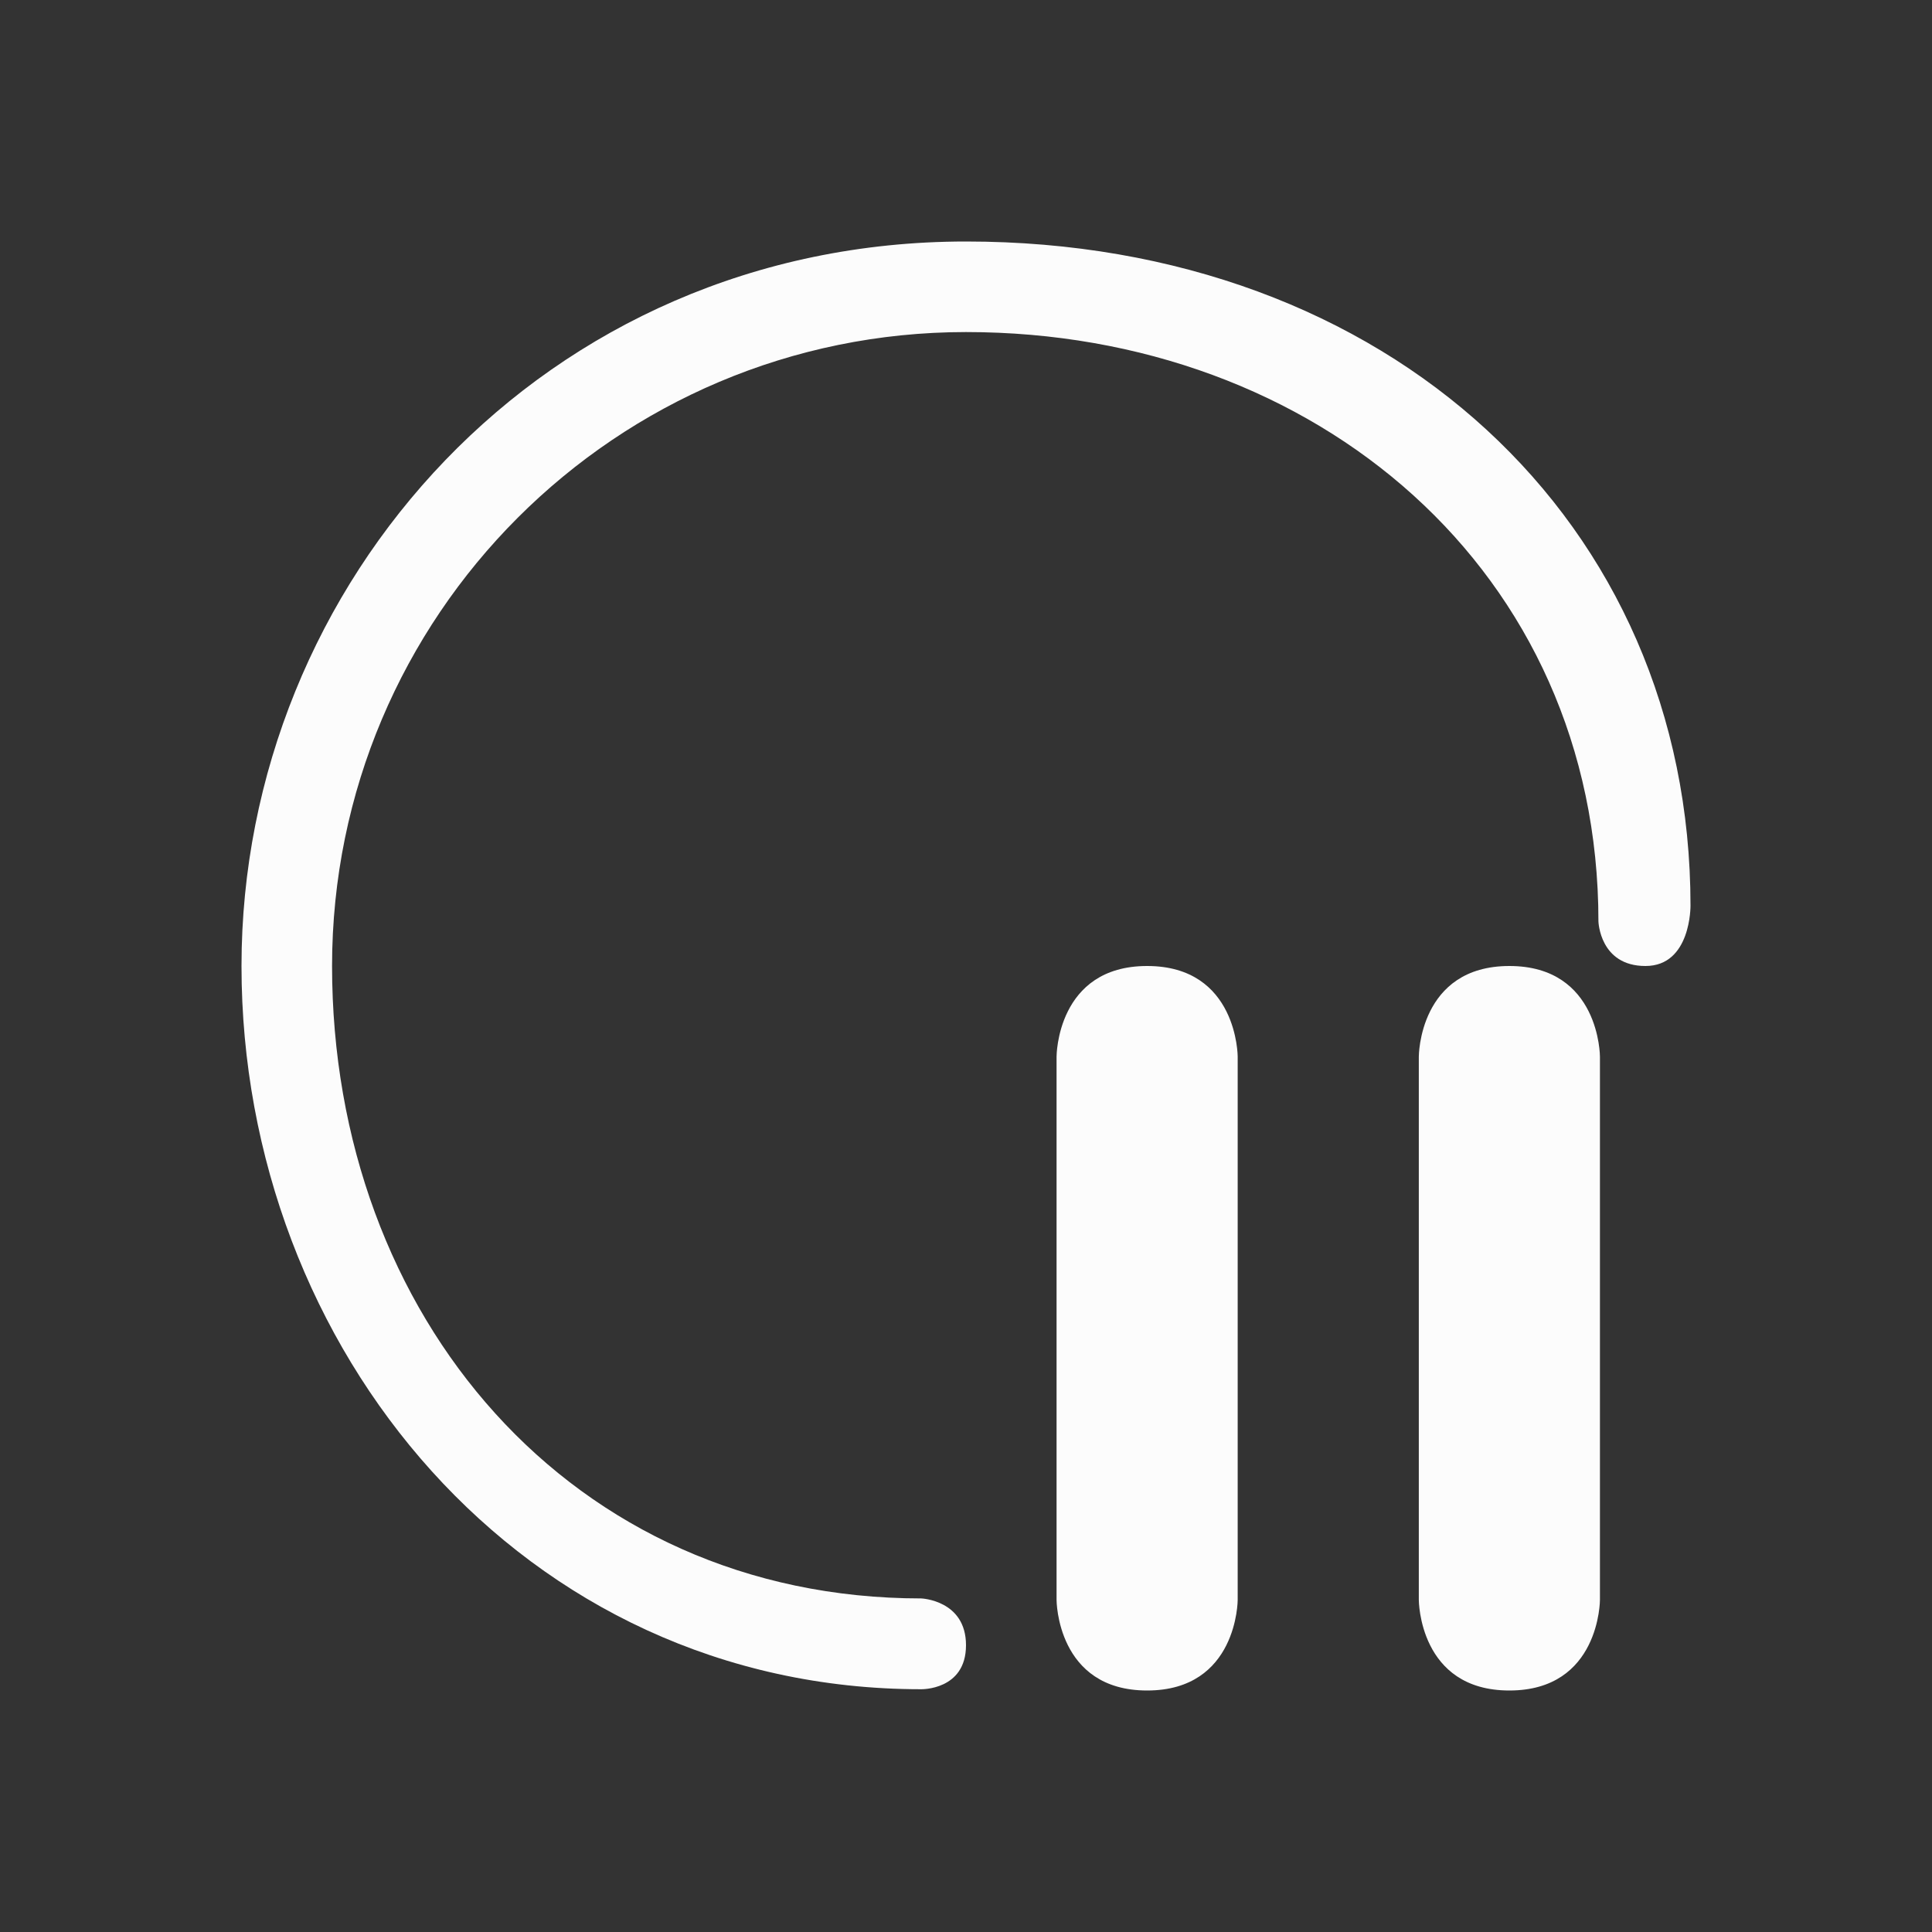 <svg viewBox="0 0 32 32" xmlns="http://www.w3.org/2000/svg">
<rect x="0" y="0" width="32" height="32" fill="#333333" stroke="none"/>
<style type="text/css" id="current-color-scheme">.ColorScheme-Text {color:#fcfcfc;}</style>
    <g class="ColorScheme-Text" fill="currentColor">
        <path d="M 16 4 C 9 4 4 9.661 4 16 C 4 22.339 8.648 27.979 15.256 27.979 C 15.256 27.979 16 27.998 16 27.25 C 16 26.502 15.258 26.475 15.258 26.475 C 9.459 26.475 5.5 21.799 5.5 16 C 5.5 10.201 10.201 5.5 16 5.5 C 21.799 5.5 26.475 9.463 26.475 15.262 C 26.475 15.262 26.496 16 27.254 16 C 28.012 16 28 15 28 15 C 28 8.655 23 4 16 4 z M 19 16 C 17.5 16 17.5 17.5 17.5 17.5 L 17.5 26.5 C 17.5 26.5 17.5 28 19 28 C 20.5 28 20.5 26.5 20.5 26.5 L 20.5 17.5 C 20.5 17.5 20.5 16 19 16 z M 25 16 C 23.5 16 23.5 17.5 23.5 17.5 L 23.5 26.5 C 23.5 26.5 23.5 28 25 28 C 26.5 28 26.5 26.5 26.5 26.5 L 26.5 17.5 C 26.5 17.5 26.5 16 25 16 z "/>
    </g>
</svg>
